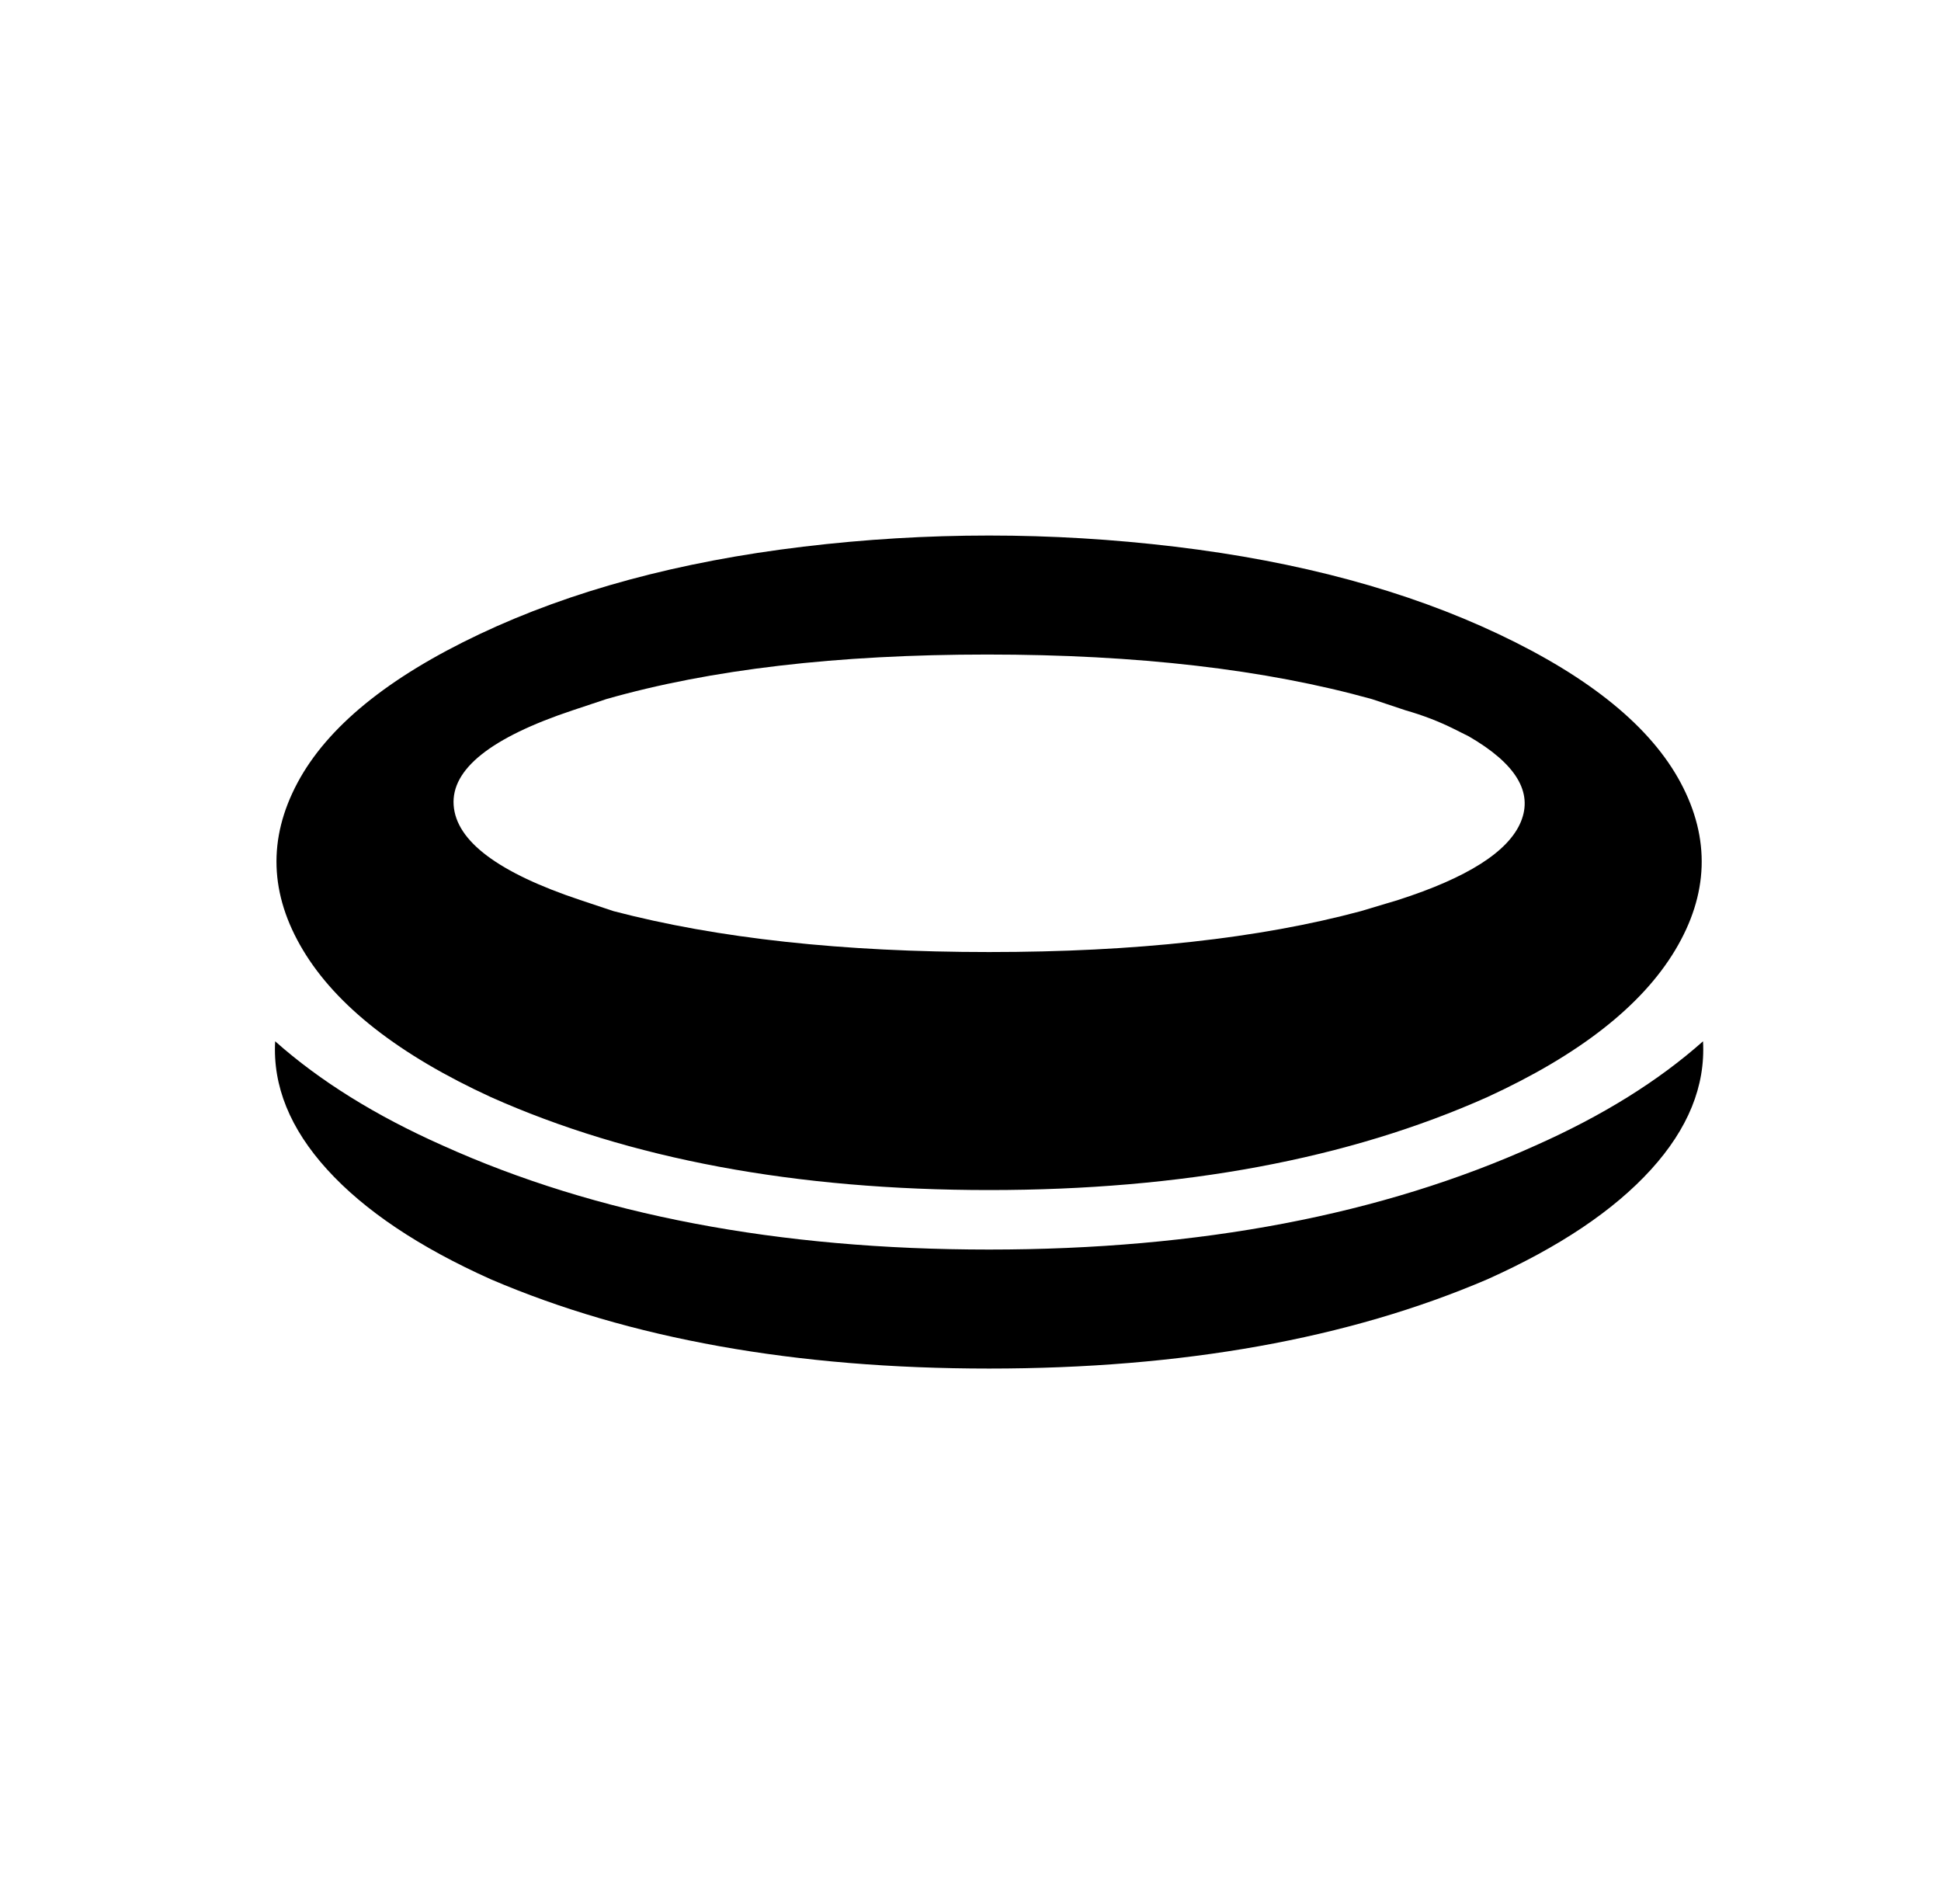 <?xml version="1.0" standalone="no"?>
<!DOCTYPE svg PUBLIC "-//W3C//DTD SVG 1.1//EN" "http://www.w3.org/Graphics/SVG/1.1/DTD/svg11.dtd" >
<svg xmlns="http://www.w3.org/2000/svg" xmlns:xlink="http://www.w3.org/1999/xlink" version="1.1" viewBox="-10 0 522 512">
   <path fill="currentColor"
d="M390 295q-56 25 -134 25t-134 -25q-37 -17 -50.5 -39.5t-1.5 -45t49 -40t87 -23.5t100 0t87 23.5t49 40t-1.5 45t-50.5 39.5zM155 245q42 11 101 11t100 -11l10 -3q28 -9 33 -21t-14 -23l-4 -2q-6 -3 -13 -5l-9 -3q-43 -12 -103.5 -12t-102.5 12l-9 3q-33 11 -32 25.5
t34 25.5zM390 344q-56 24 -134 24t-134 -24q-29 -13 -44 -29.5t-14 -34.5q18 16 45 28q62 28 147 28t147 -28q27 -12 45 -28q1 18 -14 34.5t-44 29.5z" />
</svg>
